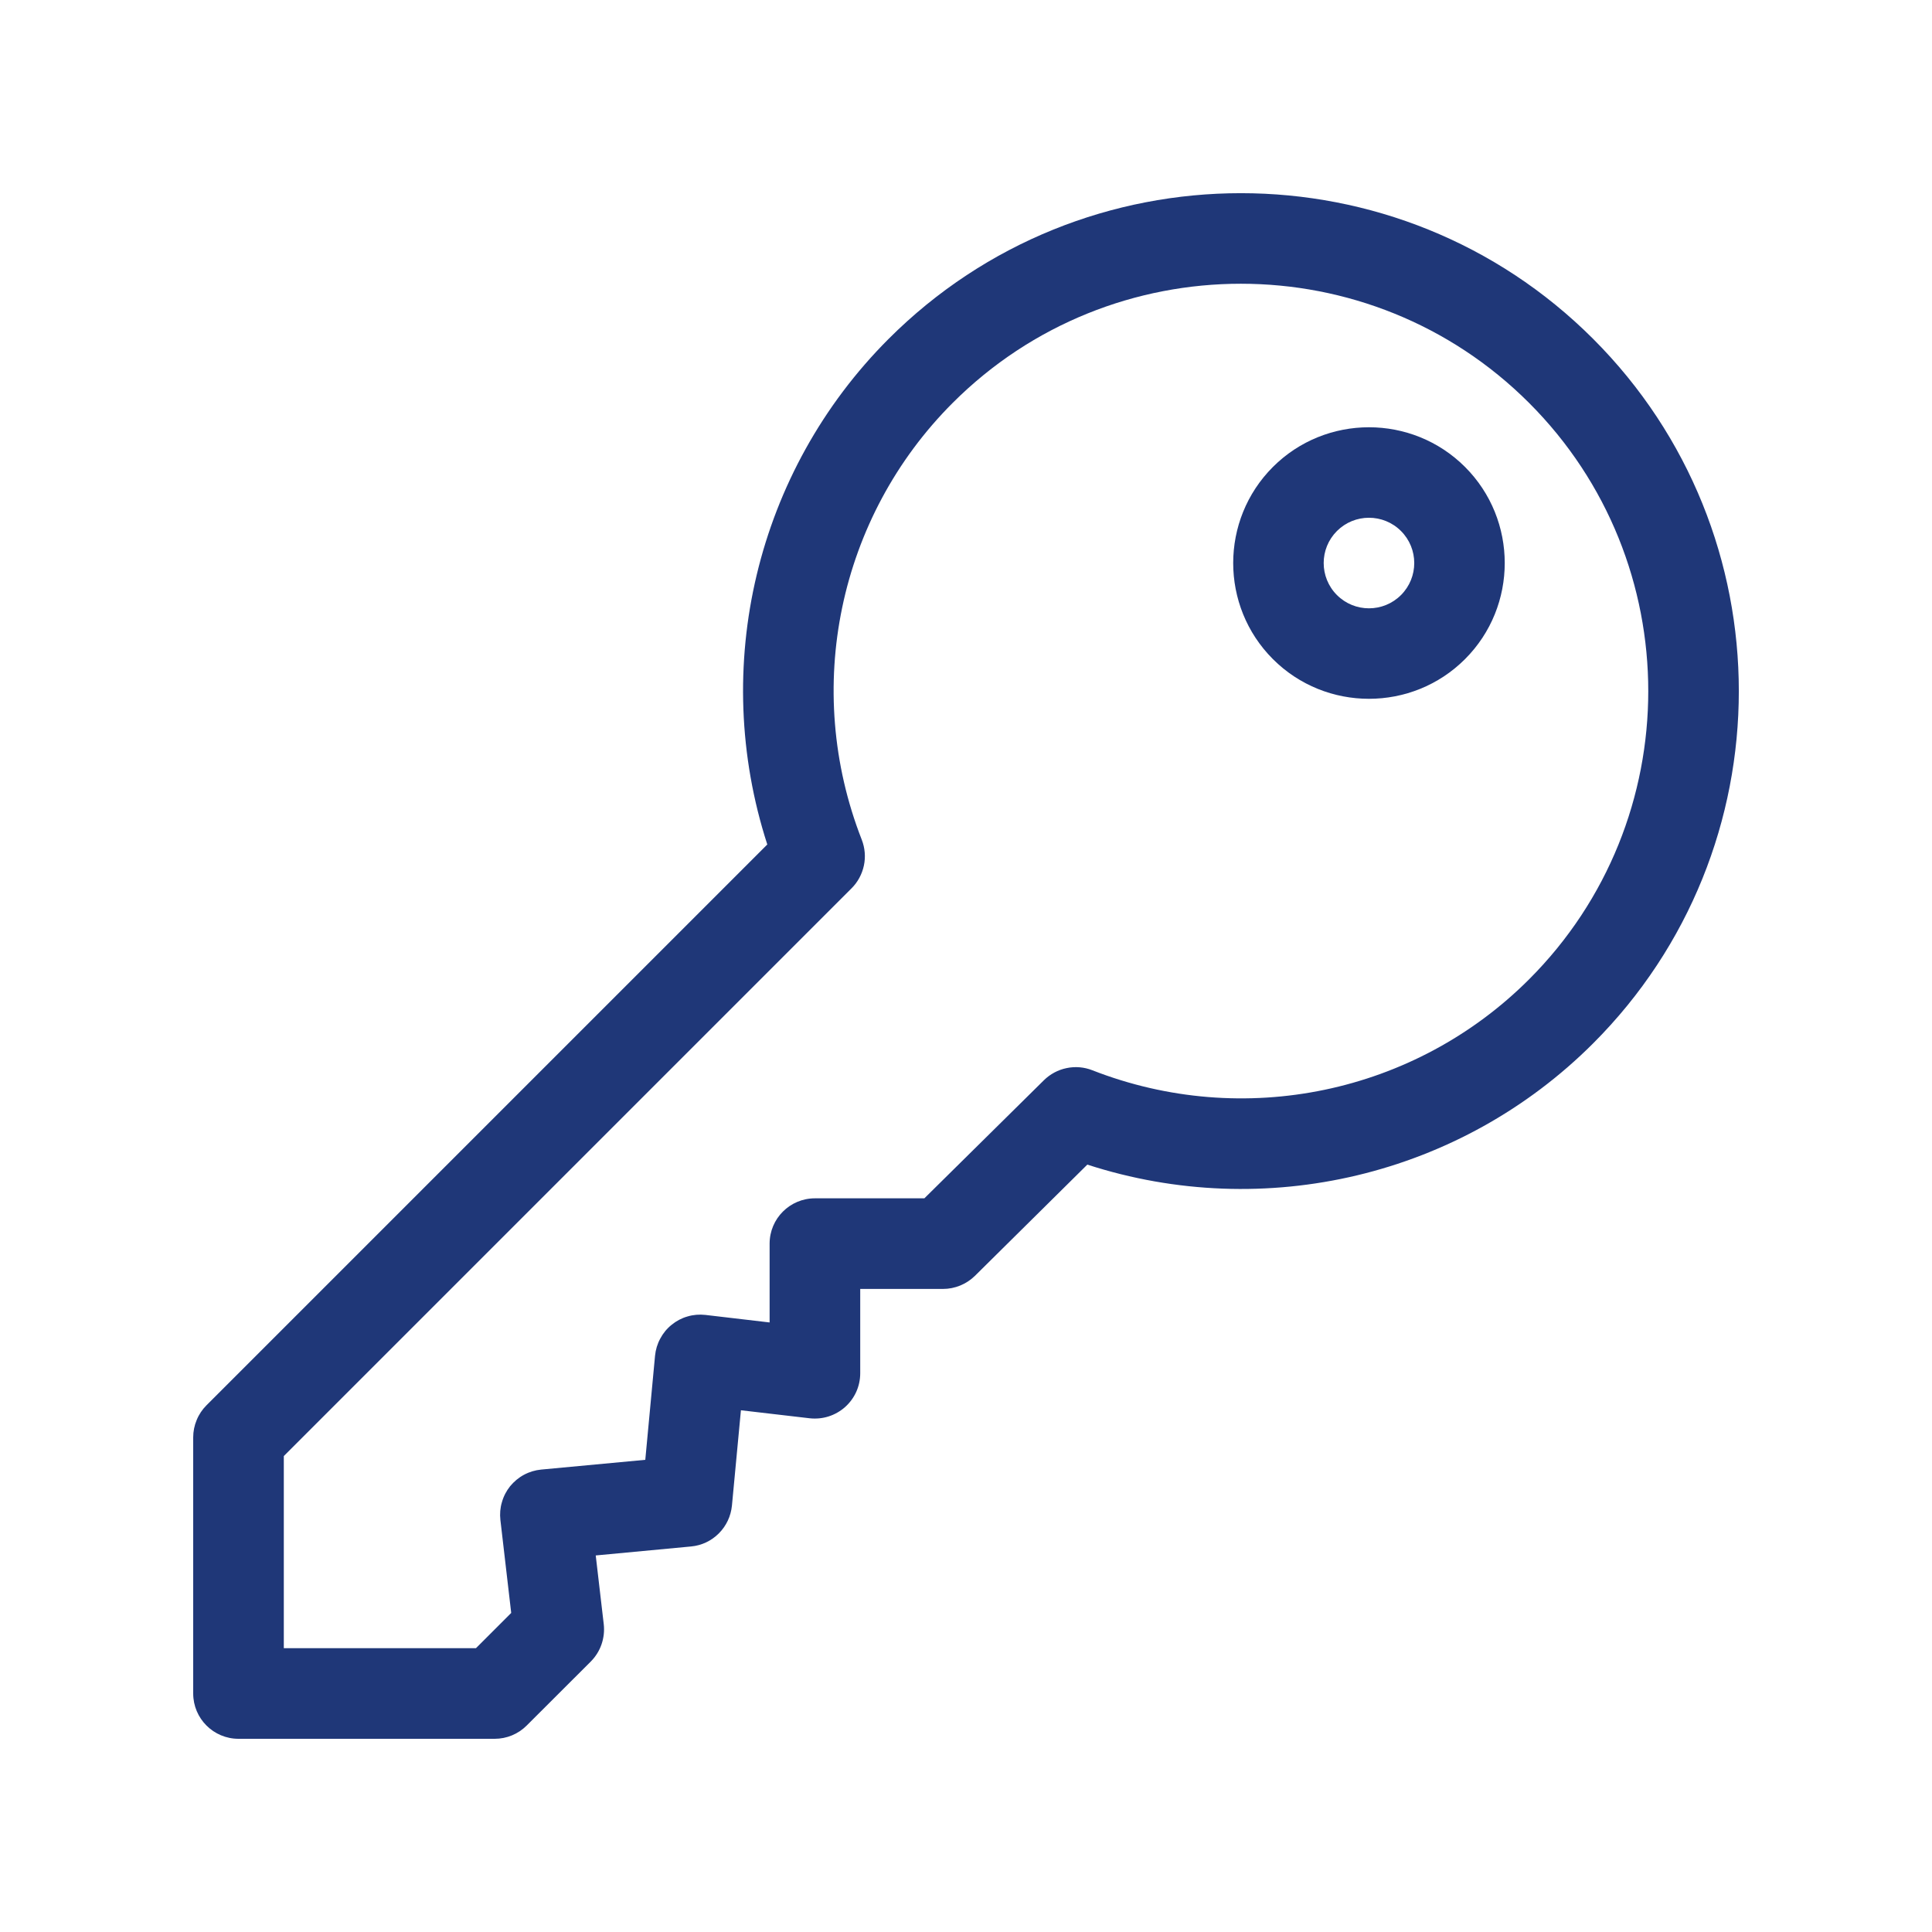 <svg width="20" height="20" viewBox="0 0 20 20" fill="none" xmlns="http://www.w3.org/2000/svg">
<g id="Frame">
<g id="Group">
<path id="Vector" d="M16.492 3.508C14.481 1.497 11.21 1.497 9.199 3.508C7.826 4.881 7.349 6.906 7.943 8.742L2.137 14.548C2.094 14.591 2.059 14.643 2.036 14.7C2.012 14.757 2 14.818 2 14.879V17.531C2 17.79 2.21 18 2.469 18H5.121C5.245 18 5.364 17.951 5.452 17.863L6.116 17.2C6.166 17.149 6.204 17.089 6.227 17.022C6.25 16.955 6.258 16.884 6.25 16.814L6.167 16.102L7.154 16.009C7.263 15.999 7.364 15.951 7.441 15.874C7.519 15.796 7.566 15.695 7.577 15.586L7.67 14.599L8.382 14.682C8.448 14.689 8.514 14.683 8.577 14.663C8.64 14.643 8.698 14.61 8.748 14.566C8.797 14.522 8.837 14.468 8.864 14.408C8.891 14.348 8.905 14.282 8.905 14.216V13.343H9.762C9.885 13.343 10.004 13.294 10.092 13.208L11.256 12.056C13.093 12.652 15.118 12.175 16.492 10.801C18.503 8.79 18.503 5.519 16.492 3.508ZM15.829 10.138C14.646 11.321 12.871 11.691 11.307 11.079C11.223 11.046 11.13 11.038 11.041 11.057C10.953 11.075 10.871 11.119 10.807 11.182L9.569 12.405H8.436C8.177 12.405 7.967 12.615 7.967 12.874V13.69L7.302 13.612C7.24 13.605 7.177 13.61 7.117 13.628C7.057 13.645 7.002 13.674 6.953 13.714C6.904 13.753 6.864 13.802 6.835 13.857C6.805 13.912 6.787 13.972 6.781 14.034L6.68 15.112L5.602 15.213C5.54 15.219 5.479 15.237 5.424 15.267C5.369 15.296 5.321 15.337 5.281 15.385C5.242 15.434 5.213 15.489 5.196 15.55C5.178 15.609 5.173 15.672 5.18 15.734L5.292 16.697L4.927 17.062H2.938V15.073L8.816 9.195C8.88 9.131 8.924 9.049 8.943 8.96C8.962 8.871 8.954 8.778 8.921 8.693C8.309 7.129 8.679 5.354 9.862 4.171C11.507 2.526 14.184 2.526 15.829 4.171C17.474 5.816 17.474 8.493 15.829 10.138Z" fill="#1F3778"/>
<path id="Vector_2" d="M15.166 4.834C14.618 4.286 13.725 4.286 13.177 4.834C12.629 5.382 12.629 6.275 13.177 6.823C13.725 7.371 14.618 7.371 15.166 6.823C15.714 6.275 15.714 5.382 15.166 4.834ZM14.503 6.16C14.32 6.343 14.023 6.343 13.84 6.16C13.657 5.977 13.657 5.68 13.84 5.497C14.023 5.314 14.32 5.314 14.503 5.497C14.686 5.68 14.686 5.977 14.503 6.16Z" fill="#1F3778"/>
</g>
</g>
</svg>

